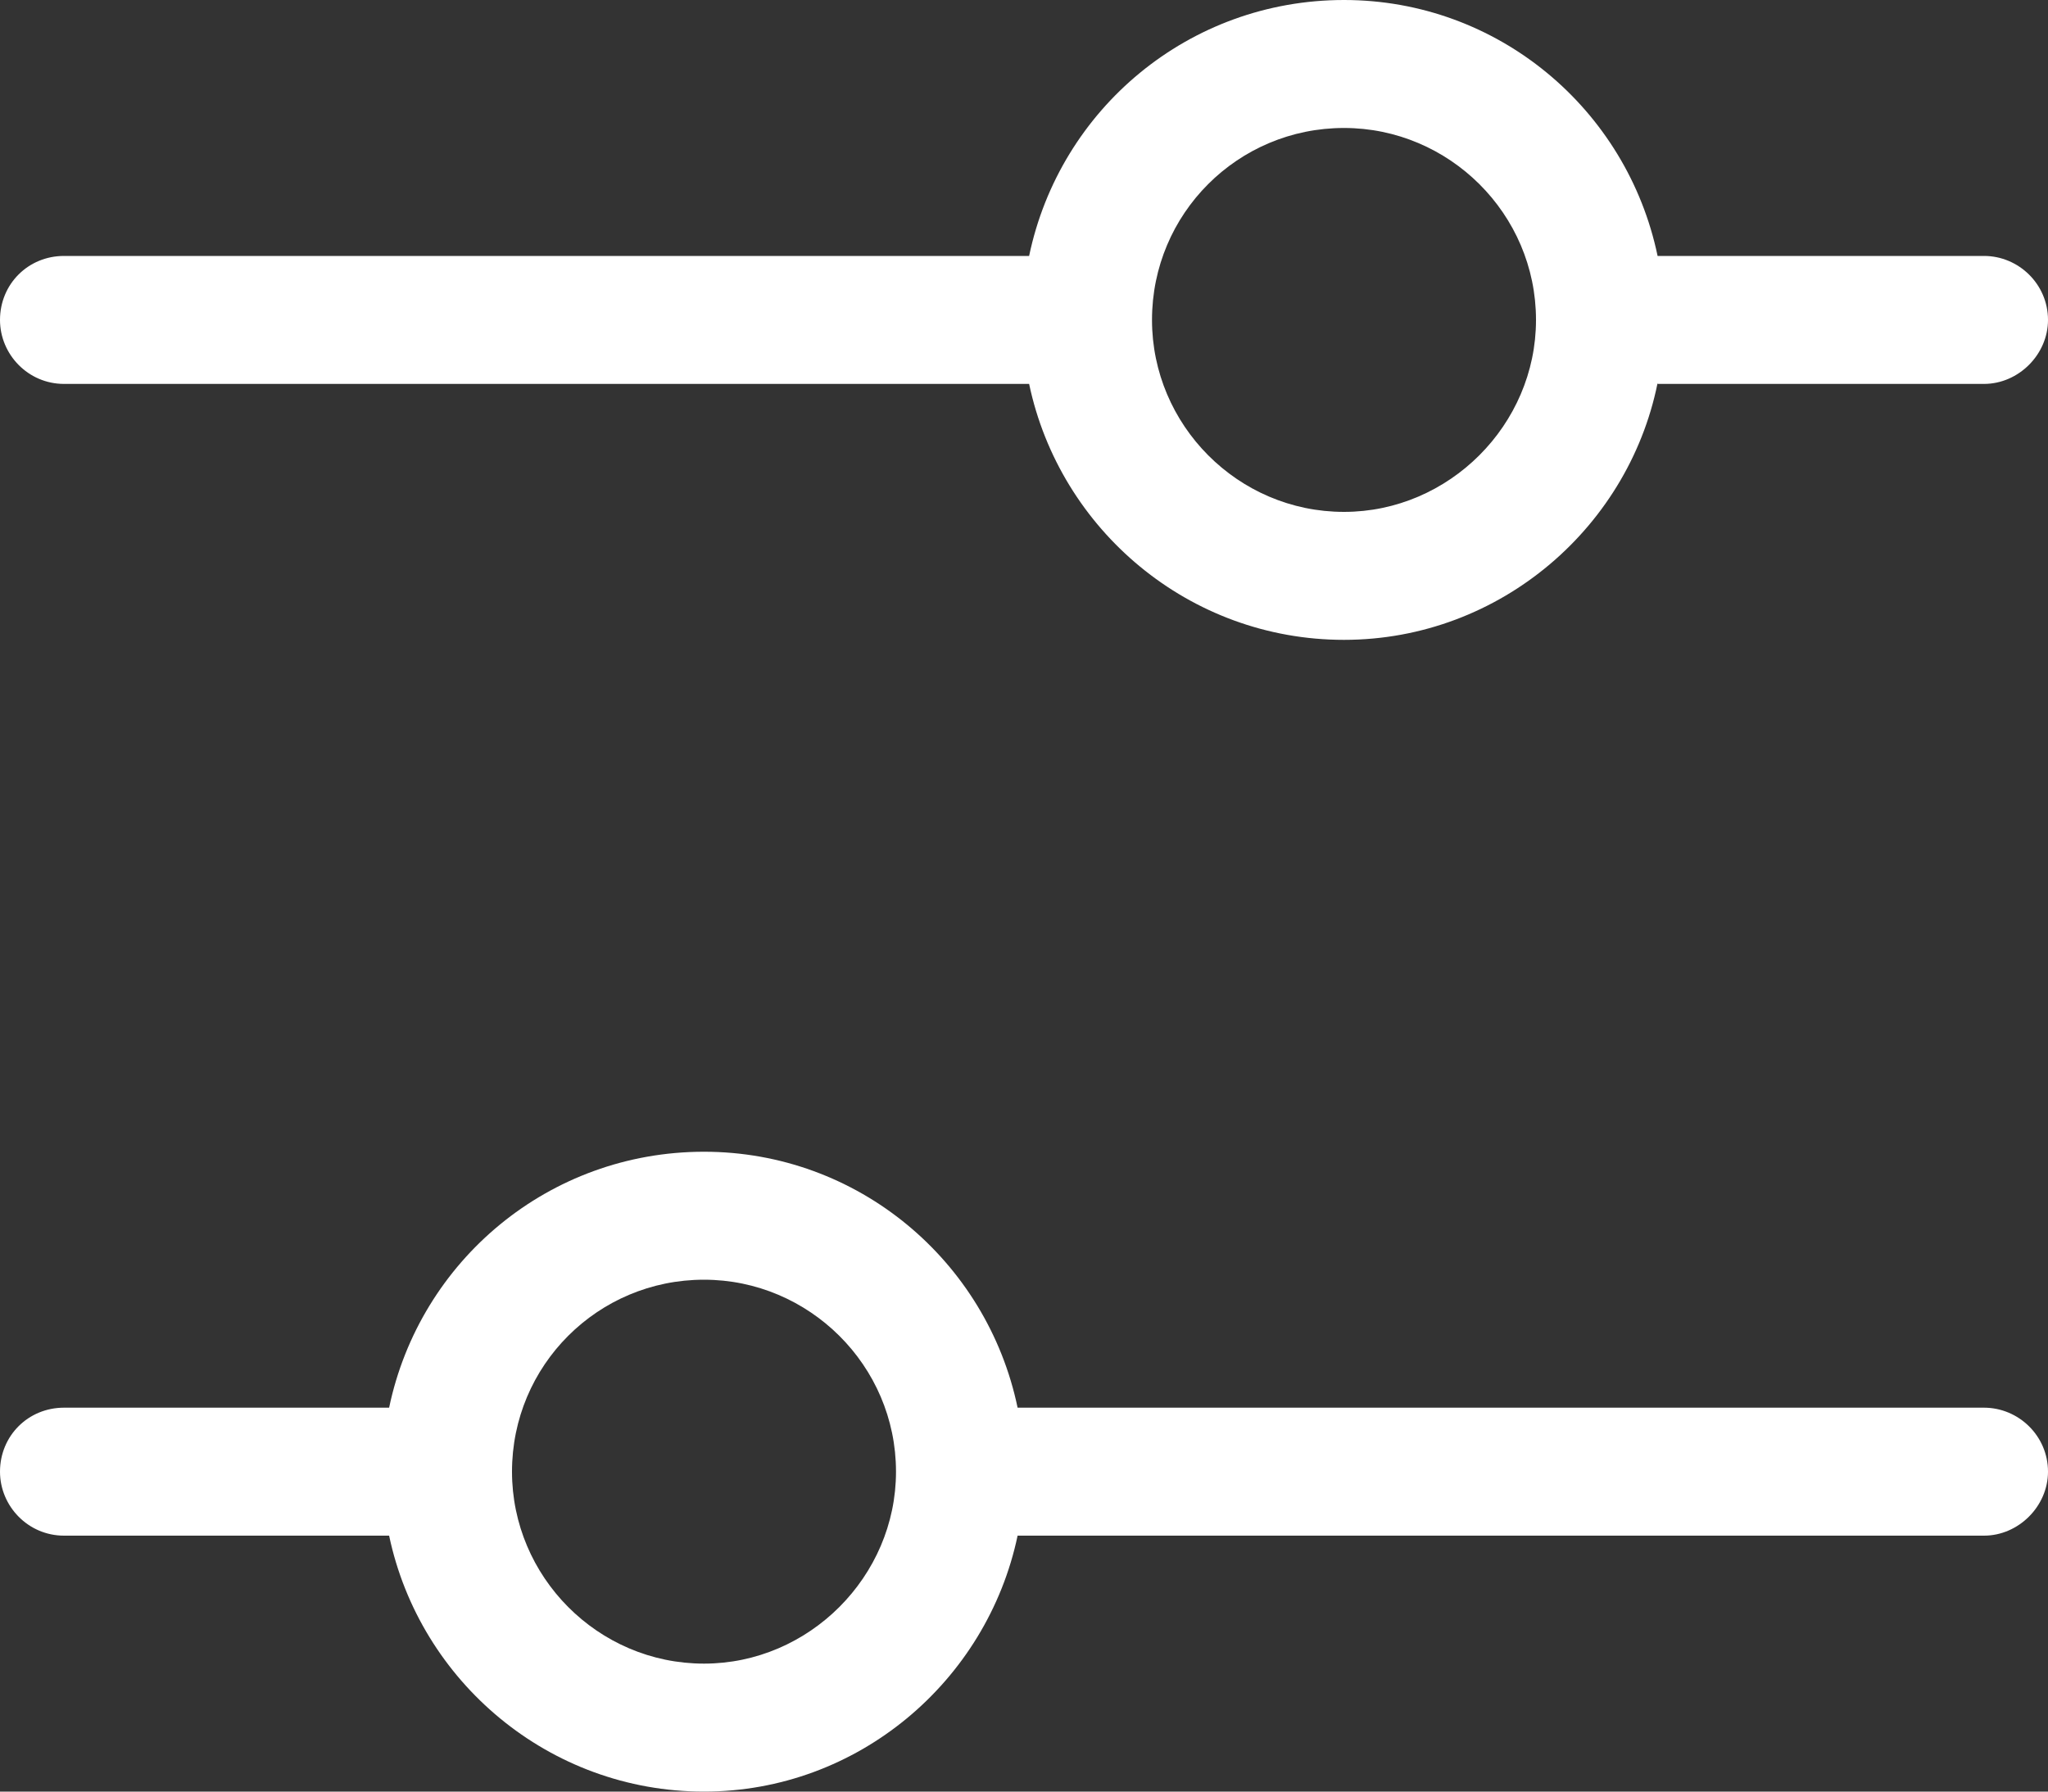 <svg width="16" height="14" viewBox="0 0 16 14" fill="none" xmlns="http://www.w3.org/2000/svg" xmlns:xlink="http://www.w3.org/1999/xlink">
	<rect x="0" y="0" width="16" height="14" fill="#333333" stroke="none"/>
	<desc>
			Created with Pixso.
	</desc>
	<defs/>
	<path id="Shape" d="M12.95 2C12.71 0.85 11.7 0 10.5 0C9.29 0 8.28 0.85 8.04 2L0.5 2C0.22 2 0 2.22 0 2.5C0 2.77 0.22 3 0.5 3L8.04 3C8.28 4.14 9.29 5 10.5 5C11.72 5 12.75 4.11 12.96 2.94C12.95 2.96 12.95 2.98 12.95 3L15.5 3C15.77 3 16 2.77 16 2.5C16 2.22 15.77 2 15.5 2L12.95 2ZM10.5 4C9.67 4 9 3.32 9 2.5C9 1.67 9.67 1 10.5 1C11.32 1 12 1.67 12 2.5C12 3.32 11.32 4 10.5 4ZM7.95 11C7.71 9.85 6.7 9 5.5 9C4.29 9 3.28 9.85 3.04 11L0.5 11C0.22 11 0 11.22 0 11.5C0 11.77 0.22 12 0.5 12L3.04 12C3.28 13.14 4.29 14 5.5 14C6.7 14 7.71 13.14 7.95 12L15.5 12C15.77 12 16 11.77 16 11.5C16 11.22 15.77 11 15.5 11L7.95 11ZM5.5 13C4.67 13 4 12.32 4 11.5C4 10.67 4.67 10 5.5 10C6.32 10 7 10.67 7 11.5C7 12.32 6.32 13 5.5 13Z" fill="#FFFFFF" fill-opacity="1" fill-rule="nonzero"/>
</svg>
